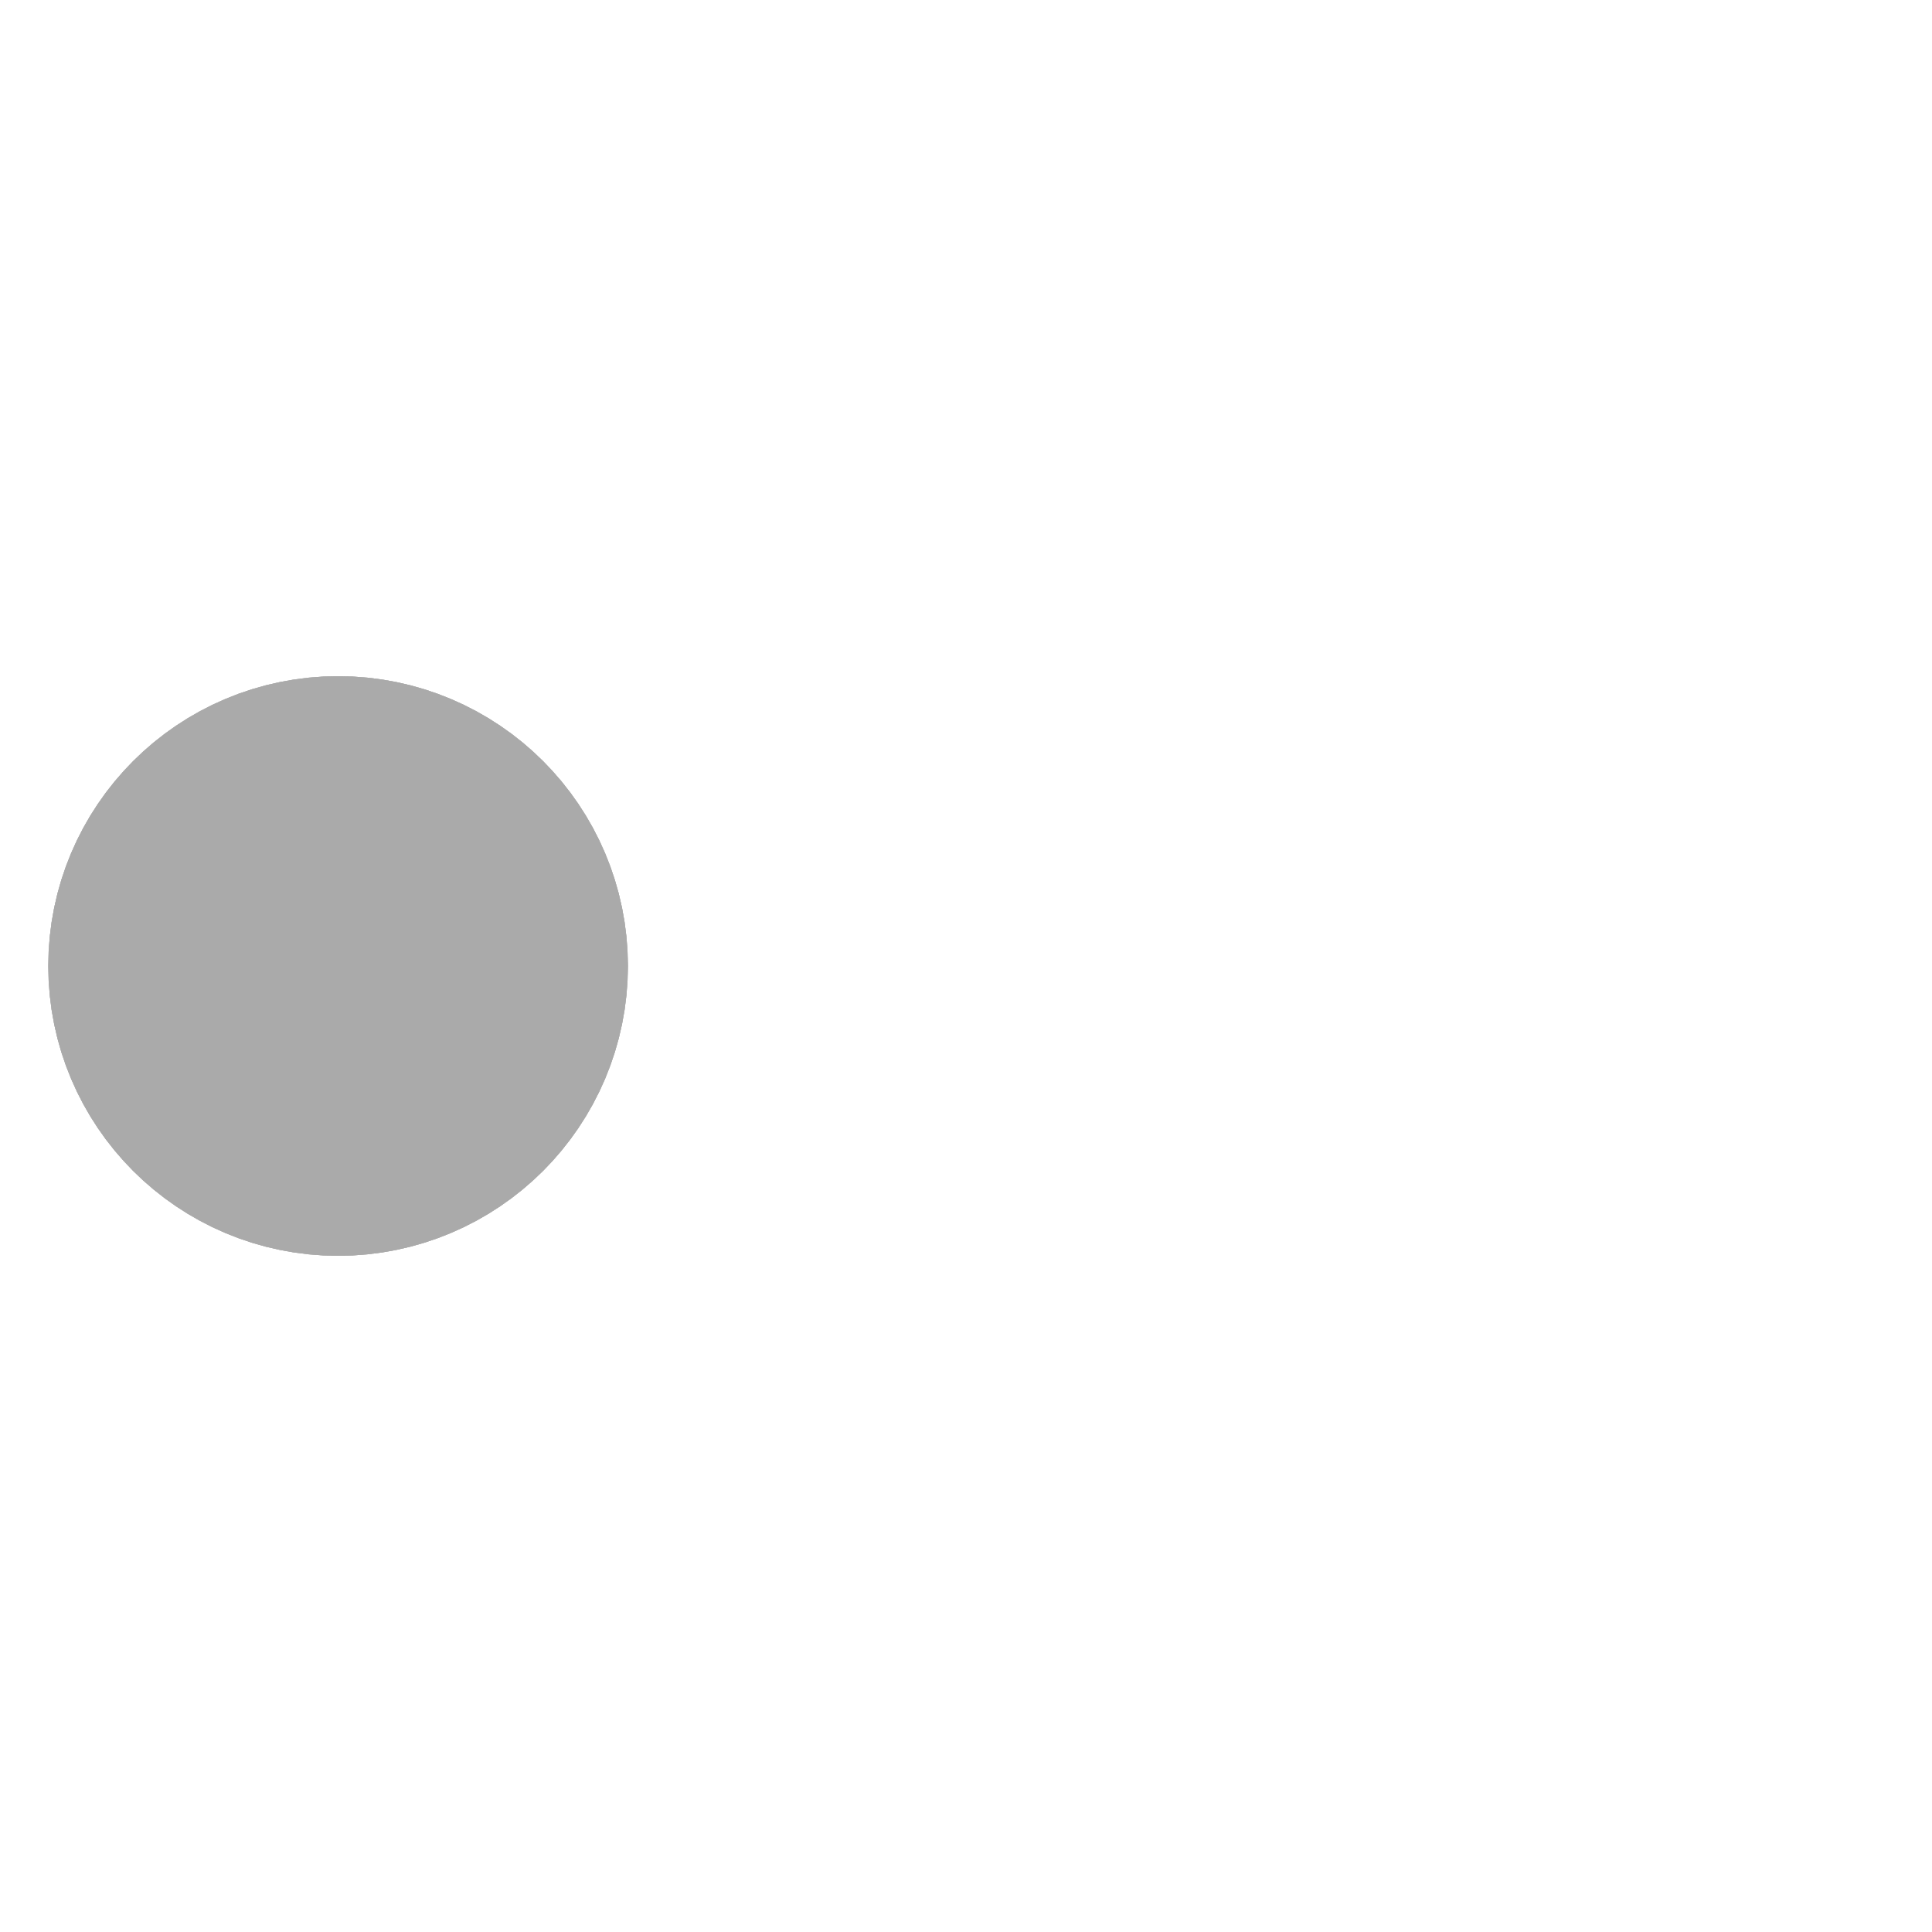 ﻿<svg xmlns='http://www.w3.org/2000/svg' viewBox='0 0 200 200'><circle fill='#AAAAAA' stroke='#AAAAAA' stroke-width='30' r='15' cx='35' cy='100'><animate attributeName='cx' calcMode='spline' dur='1' values='35;165;165;35;35' keySplines='0 .1 .5 1;0 .1 .5 1;0 .1 .5 1;0 .1 .5 1' repeatCount='indefinite' begin='0'></animate></circle><circle fill='#AAAAAA' stroke='#AAAAAA' stroke-width='30' opacity='.8' r='15' cx='35' cy='100'><animate attributeName='cx' calcMode='spline' dur='1' values='35;165;165;35;35' keySplines='0 .1 .5 1;0 .1 .5 1;0 .1 .5 1;0 .1 .5 1' repeatCount='indefinite' begin='0.05'></animate></circle><circle fill='#AAAAAA' stroke='#AAAAAA' stroke-width='30' opacity='.6' r='15' cx='35' cy='100'><animate attributeName='cx' calcMode='spline' dur='1' values='35;165;165;35;35' keySplines='0 .1 .5 1;0 .1 .5 1;0 .1 .5 1;0 .1 .5 1' repeatCount='indefinite' begin='.1'></animate></circle><circle fill='#AAAAAA' stroke='#AAAAAA' stroke-width='30' opacity='.4' r='15' cx='35' cy='100'><animate attributeName='cx' calcMode='spline' dur='1' values='35;165;165;35;35' keySplines='0 .1 .5 1;0 .1 .5 1;0 .1 .5 1;0 .1 .5 1' repeatCount='indefinite' begin='.15'></animate></circle><circle fill='#AAAAAA' stroke='#AAAAAA' stroke-width='30' opacity='.2' r='15' cx='35' cy='100'><animate attributeName='cx' calcMode='spline' dur='1' values='35;165;165;35;35' keySplines='0 .1 .5 1;0 .1 .5 1;0 .1 .5 1;0 .1 .5 1' repeatCount='indefinite' begin='.2'></animate></circle></svg>
